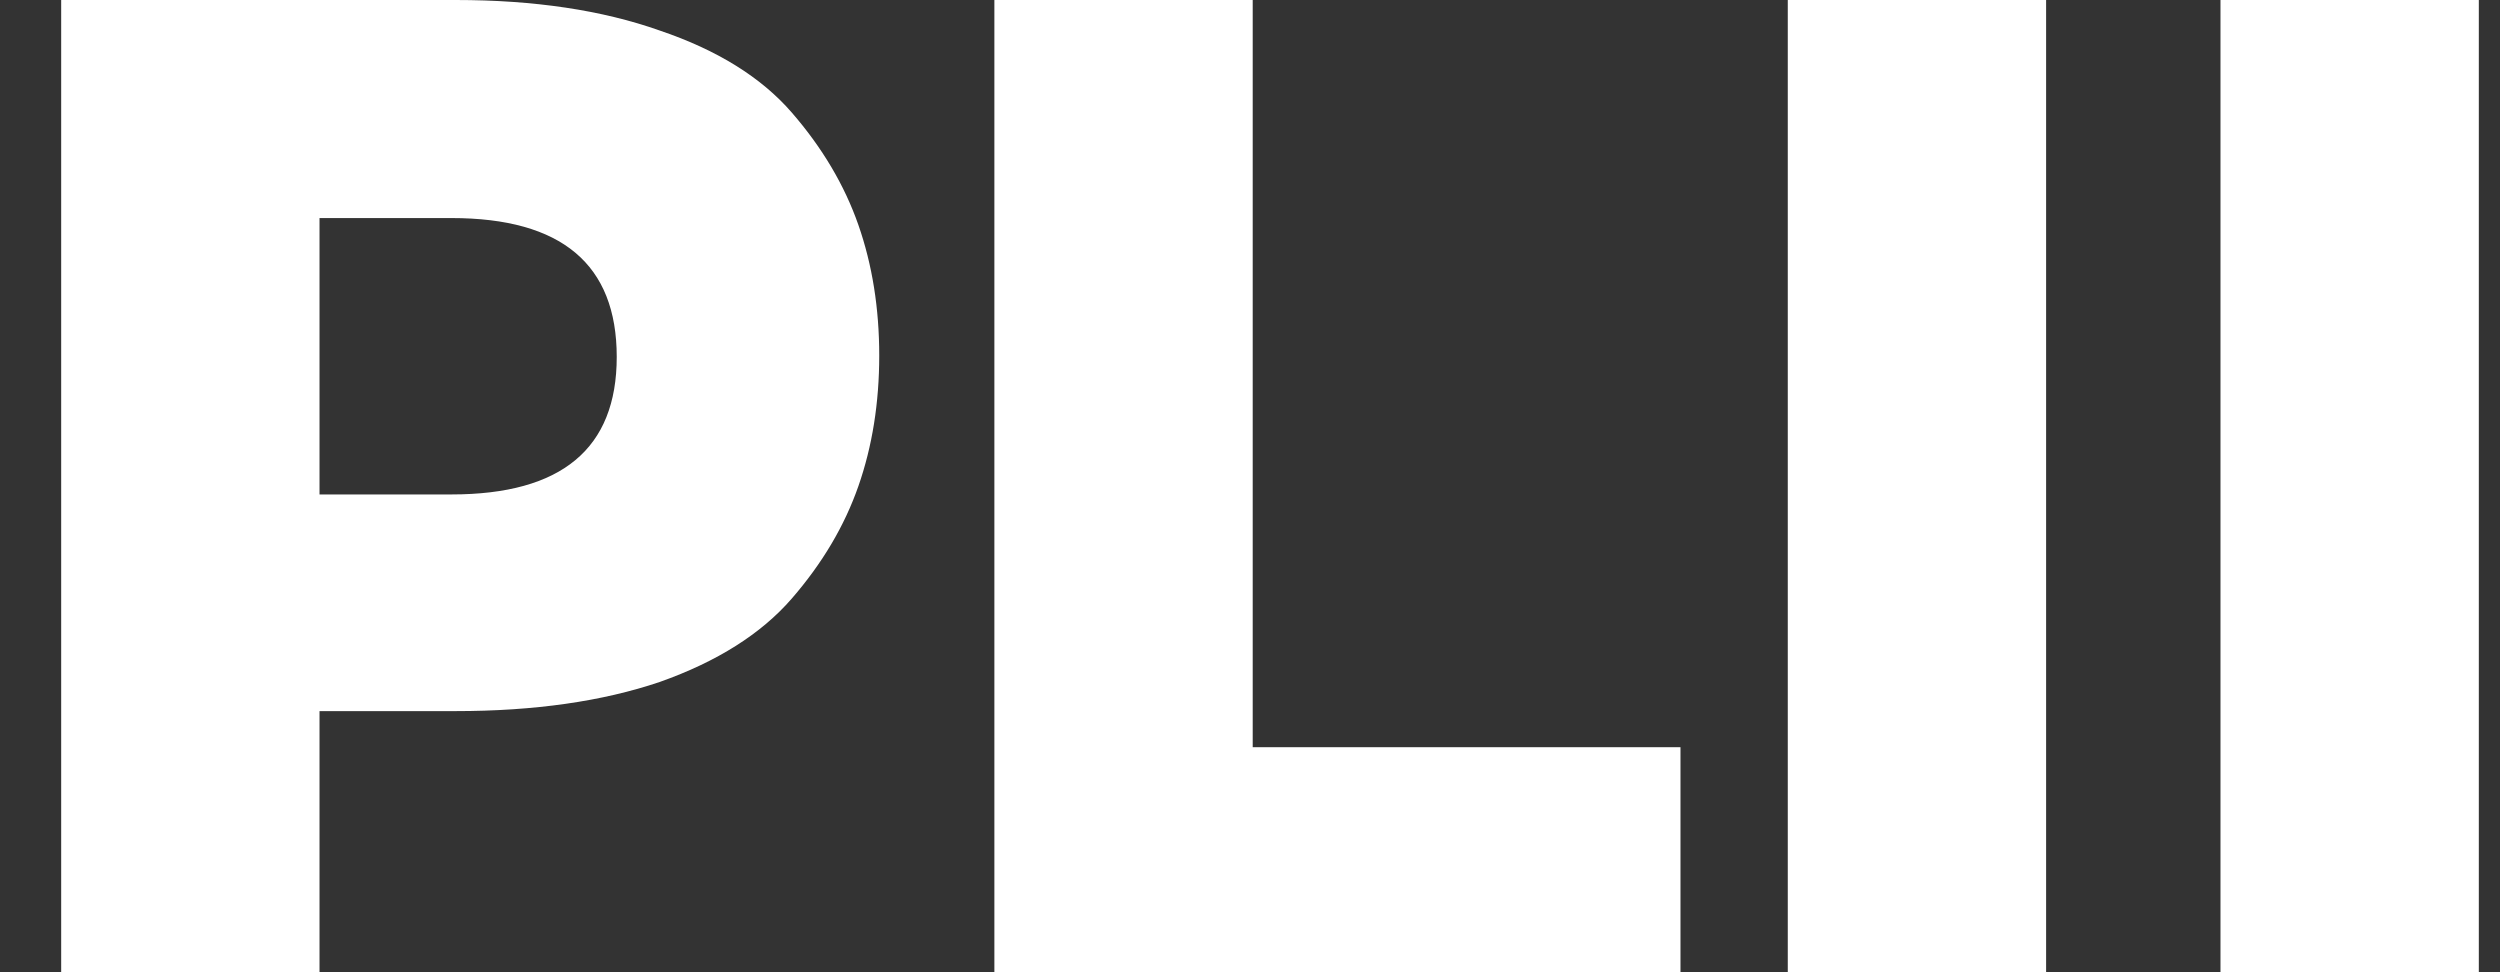 <svg width="36" height="14" viewBox="0 0 36 14" fill="none" xmlns="http://www.w3.org/2000/svg">
<rect x="0" y="0" width="36" height="14" fill="#333333" stroke="none"/>
<path d="M6.561 10.24H4.601V14H0.881V-9.53674e-07H6.561C7.694 -9.53674e-07 8.674 0.147 9.501 0.44C10.328 0.72 10.961 1.113 11.401 1.62C11.841 2.127 12.161 2.667 12.361 3.24C12.561 3.813 12.661 4.44 12.661 5.12C12.661 5.8 12.561 6.427 12.361 7C12.161 7.573 11.841 8.113 11.401 8.62C10.961 9.127 10.328 9.527 9.501 9.82C8.674 10.1 7.694 10.24 6.561 10.24ZM6.501 3.14H4.601V7.12H6.501C8.088 7.12 8.881 6.46 8.881 5.14C8.881 3.807 8.088 3.14 6.501 3.14ZM14.319 14V-9.53674e-07H18.039V10.76H24.199V14H14.319ZM29.464 -9.53674e-07V14H25.744V-9.53674e-07H29.464ZM35.695 -9.53674e-07V14H31.975V-9.53674e-07H35.695Z" fill="white"/>
</svg>
